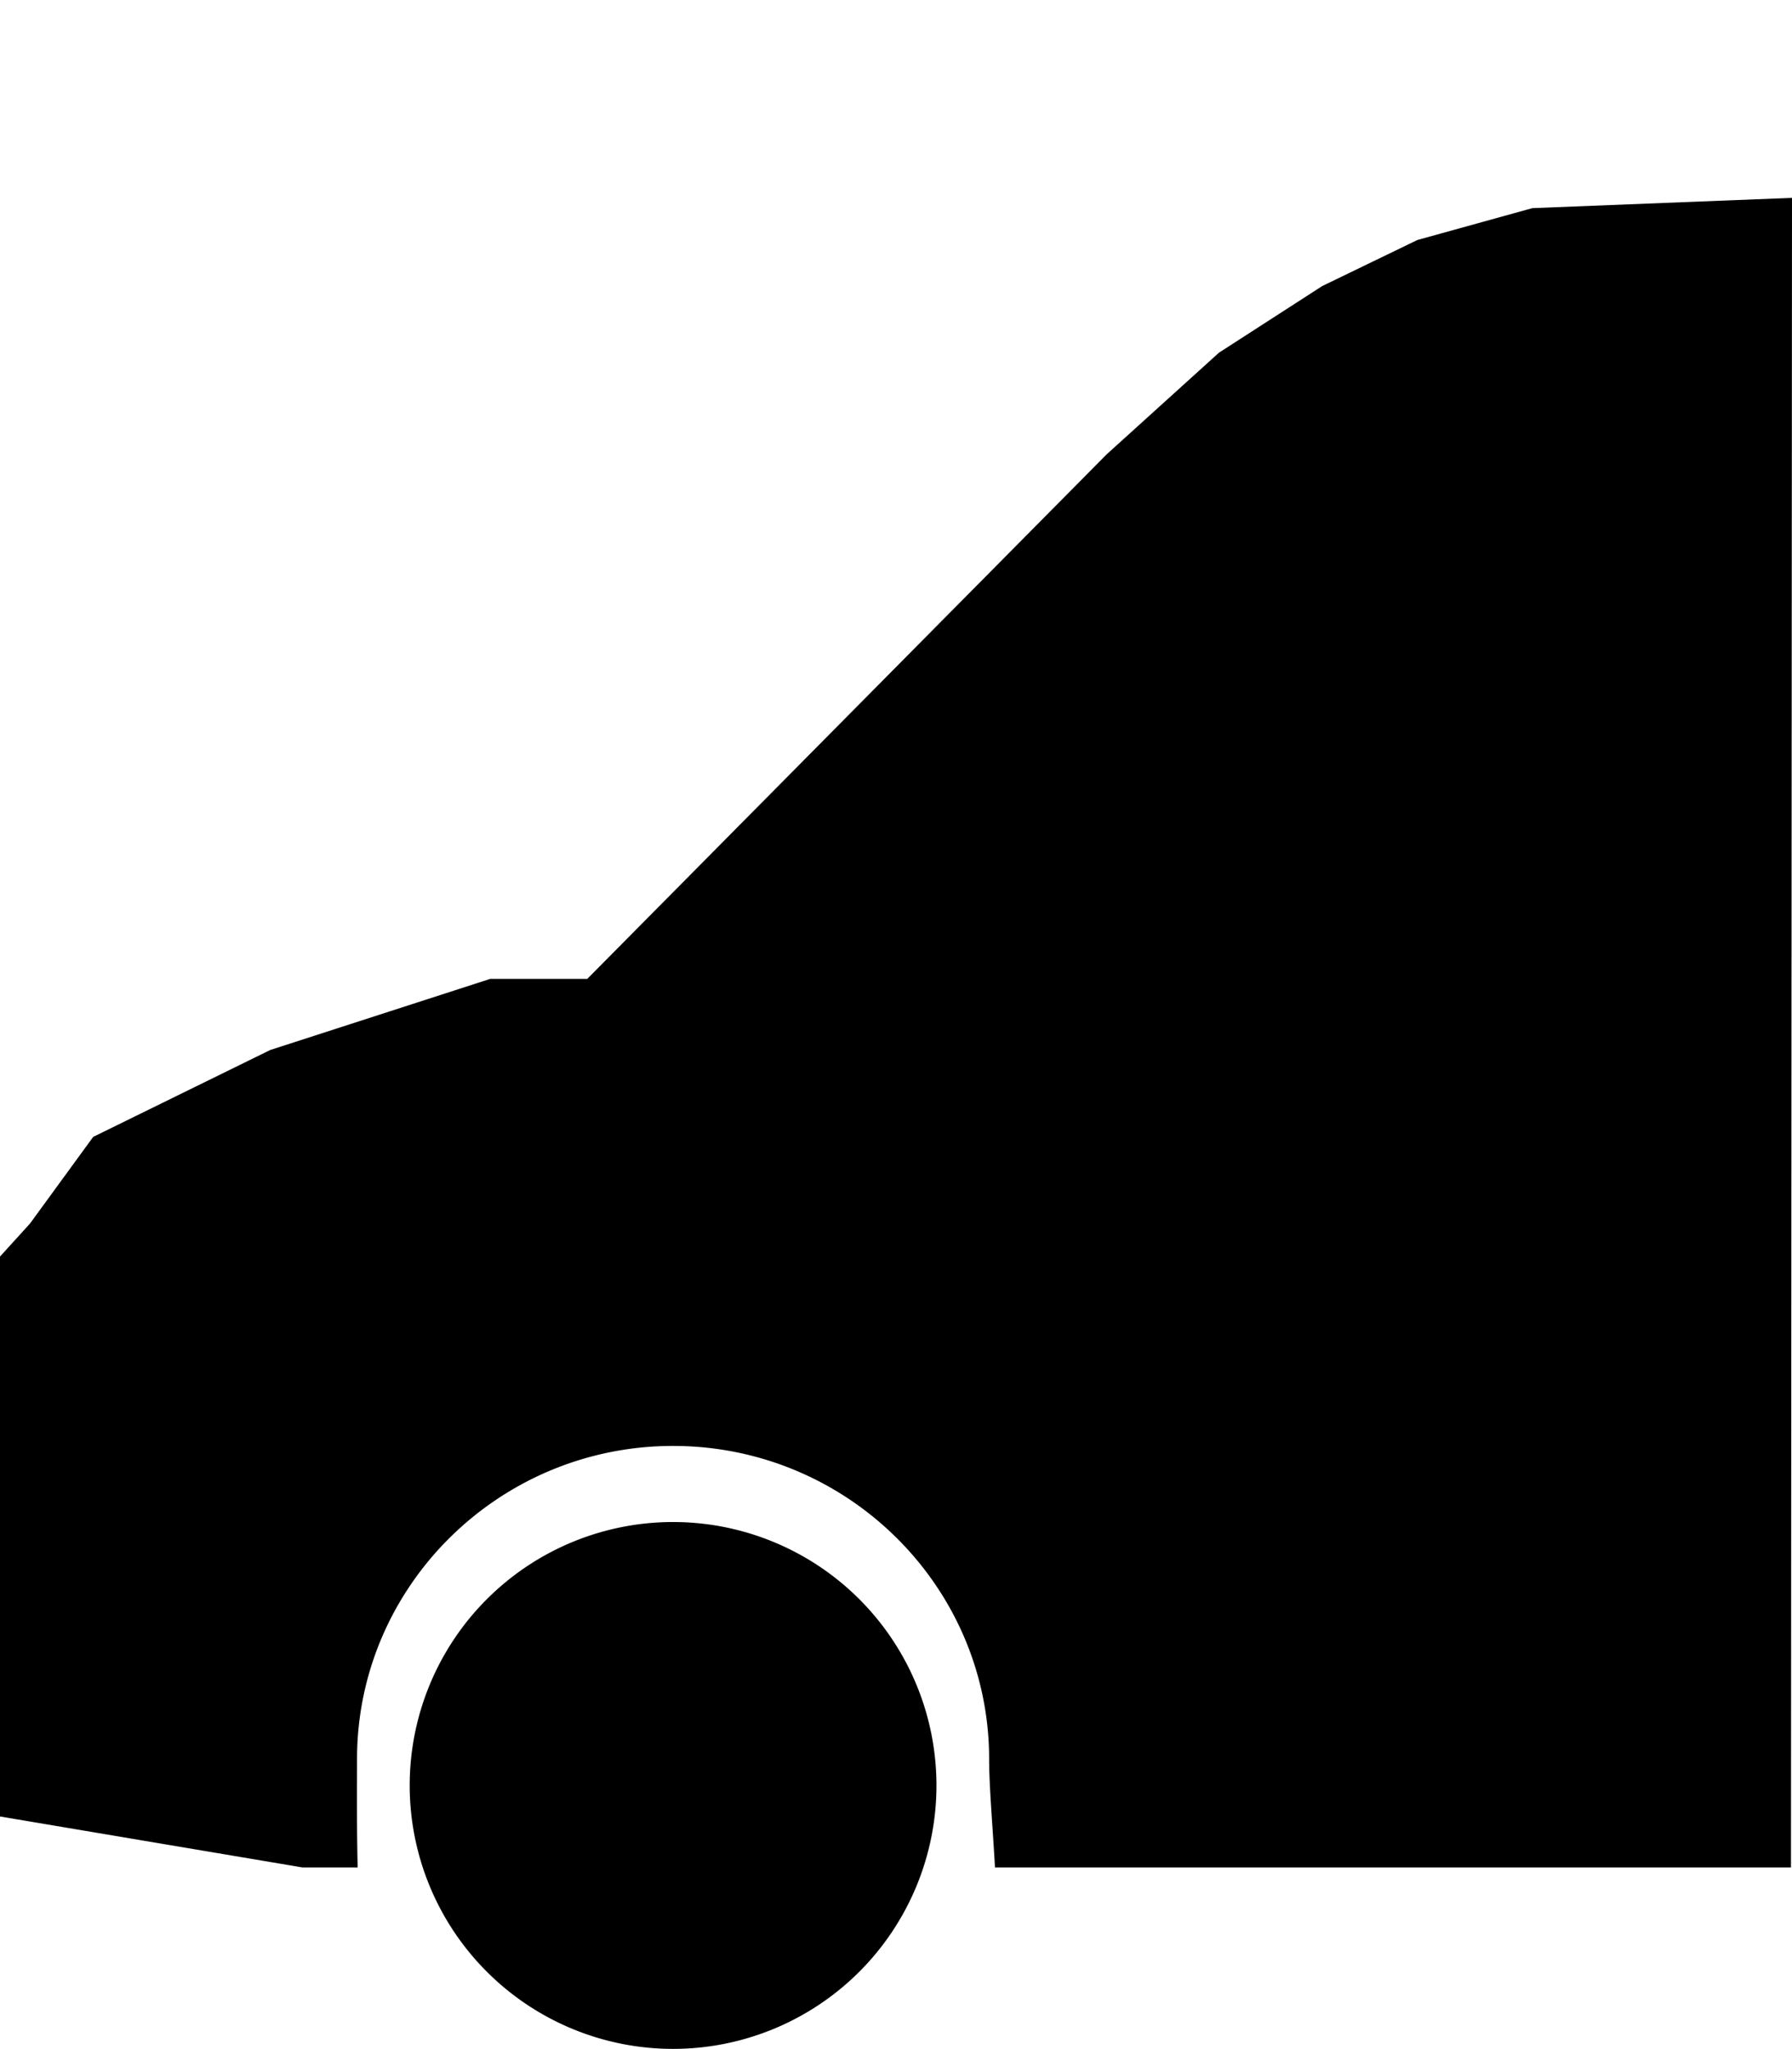 <?xml version="1.0" encoding="UTF-8" standalone="no"?>
<svg
   xmlns:dc="http://purl.org/dc/elements/1.1/"
   xmlns:cc="http://creativecommons.org/ns#"
   xmlns:rdf="http://www.w3.org/1999/02/22-rdf-syntax-ns#"
   xmlns:svg="http://www.w3.org/2000/svg"
   xmlns="http://www.w3.org/2000/svg"
   xmlns:sodipodi="http://sodipodi.sourceforge.net/DTD/sodipodi-0.dtd"
   xmlns:inkscape="http://www.inkscape.org/namespaces/inkscape"
   width="306.176"
   height="350"
   viewBox="0 0 306.176 350"
   version="1.1"
   id="svg8"
   sodipodi:docname="van-front-h2.svg"
   inkscape:version="0.92.4 (5da689c313, 2019-01-14)">
  <defs
     id="defs12" />
  <sodipodi:namedview
     pagecolor="#ffffff"
     bordercolor="#666666"
     borderopacity="1"
     objecttolerance="10"
     gridtolerance="10"
     guidetolerance="10"
     inkscape:pageopacity="0"
     inkscape:pageshadow="2"
     inkscape:window-width="742"
     inkscape:window-height="480"
     id="namedview10"
     showgrid="false"
     inkscape:zoom="0.67428571"
     inkscape:cx="153.088"
     inkscape:cy="175"
     inkscape:window-x="0"
     inkscape:window-y="0"
     inkscape:window-maximized="0"
     inkscape:current-layer="svg8" />
  <g
     transform="translate(-238 -2324)"
     id="g6">
    <path
       d="M63,274.2a45,45,0,1,1,45,45A45,45,0,0,1,63,274.2Zm-8.892,14-9.46,0L-7,279.5V183.852l5.128-5.644L8.92,163.41l30.244-14.842,37.588-12.149H93.337L182.083,46.81l19.178-17.358,17.648-11.388L235.16,10.2l19.649-5.445L299.176,3,299,288.2H163c-.131-2.321-.282-4.587-.428-6.779v-.005c-.293-4.4-.571-8.553-.571-11.715,0-29.5-24.224-53.5-54-53.5s-54,24-54,53.5c0,.753,0,1.646-.005,2.59-.013,3.893-.032,9.777.114,15.909v0Z"
       transform="translate(245 2354.801)"
       id="path4" />
  </g>
</svg>
